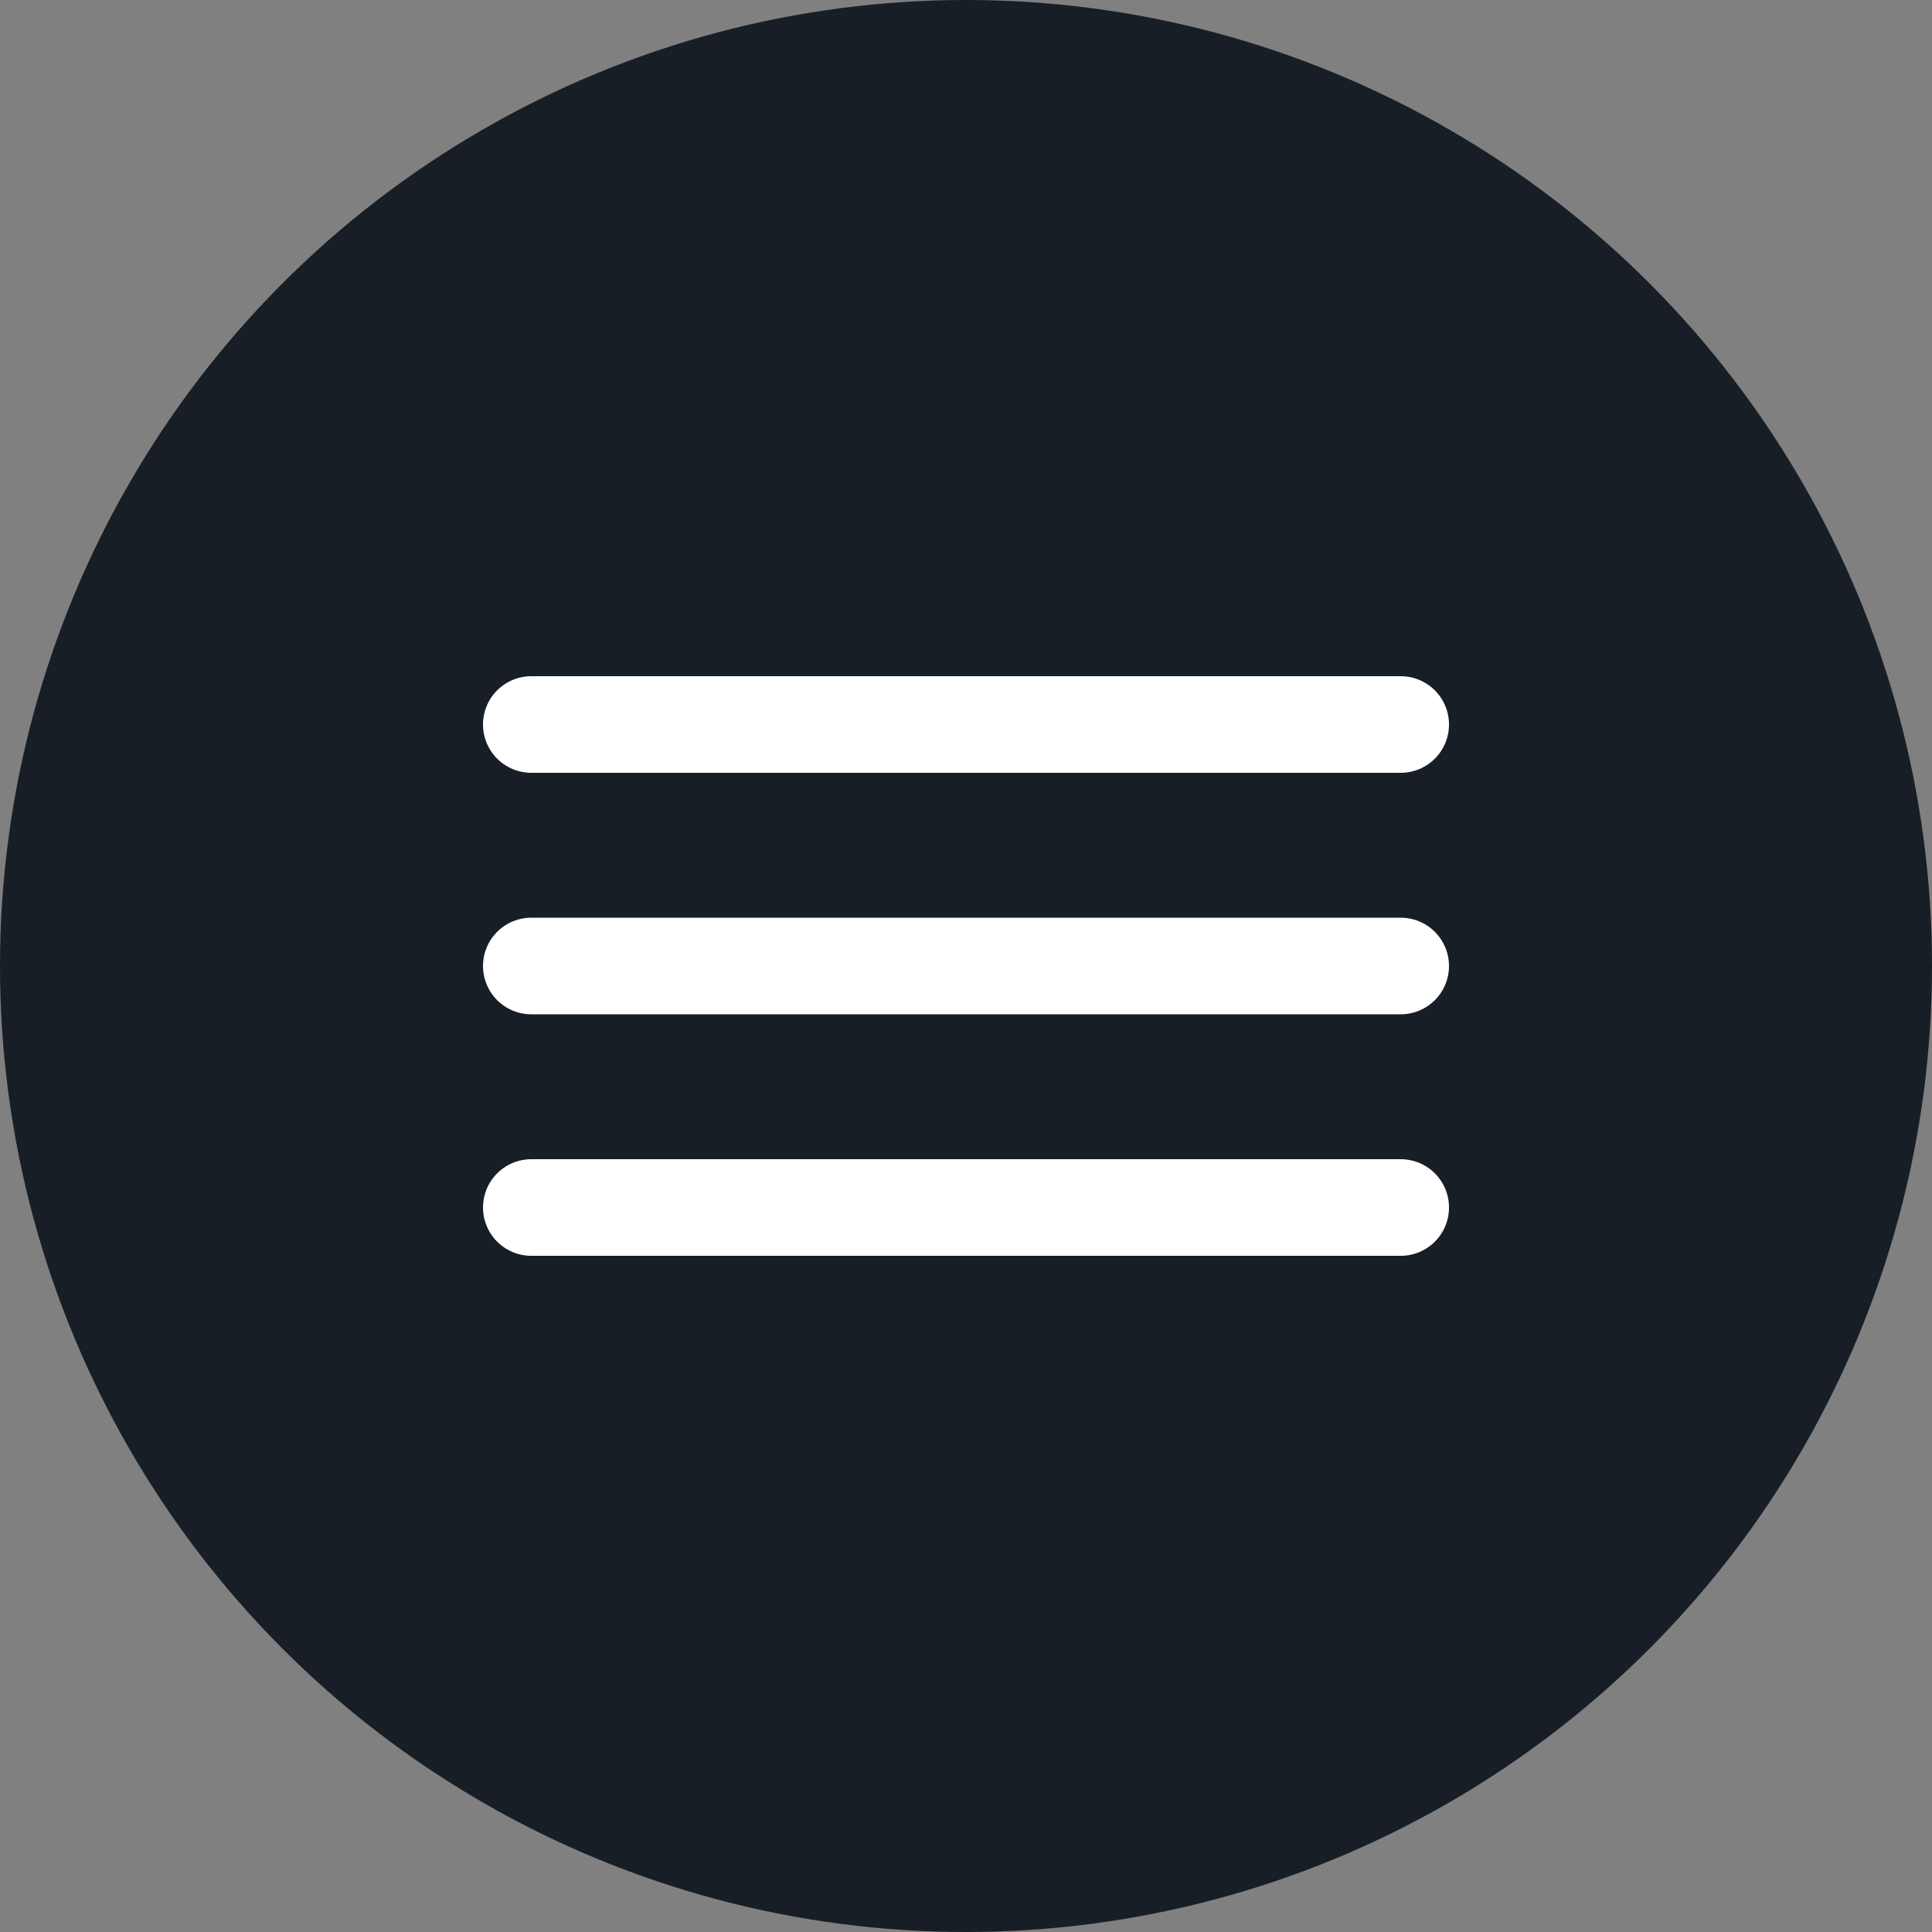 <svg width="30" height="30" viewBox="0 0 30 30" fill="none" xmlns="http://www.w3.org/2000/svg">
<rect x="0" y="0" width="30" height="30" fill="#808080" stroke="none"/>
<circle cx="15" cy="15" r="15" fill="#171E26"/>
<path d="M8.25 11.25H21.75" stroke="white" stroke-width="1.5" stroke-linecap="round"/>
<path d="M8.25 15H21.75" stroke="white" stroke-width="1.5" stroke-linecap="round"/>
<path d="M8.25 18.75H21.75" stroke="white" stroke-width="1.5" stroke-linecap="round"/>
</svg>
